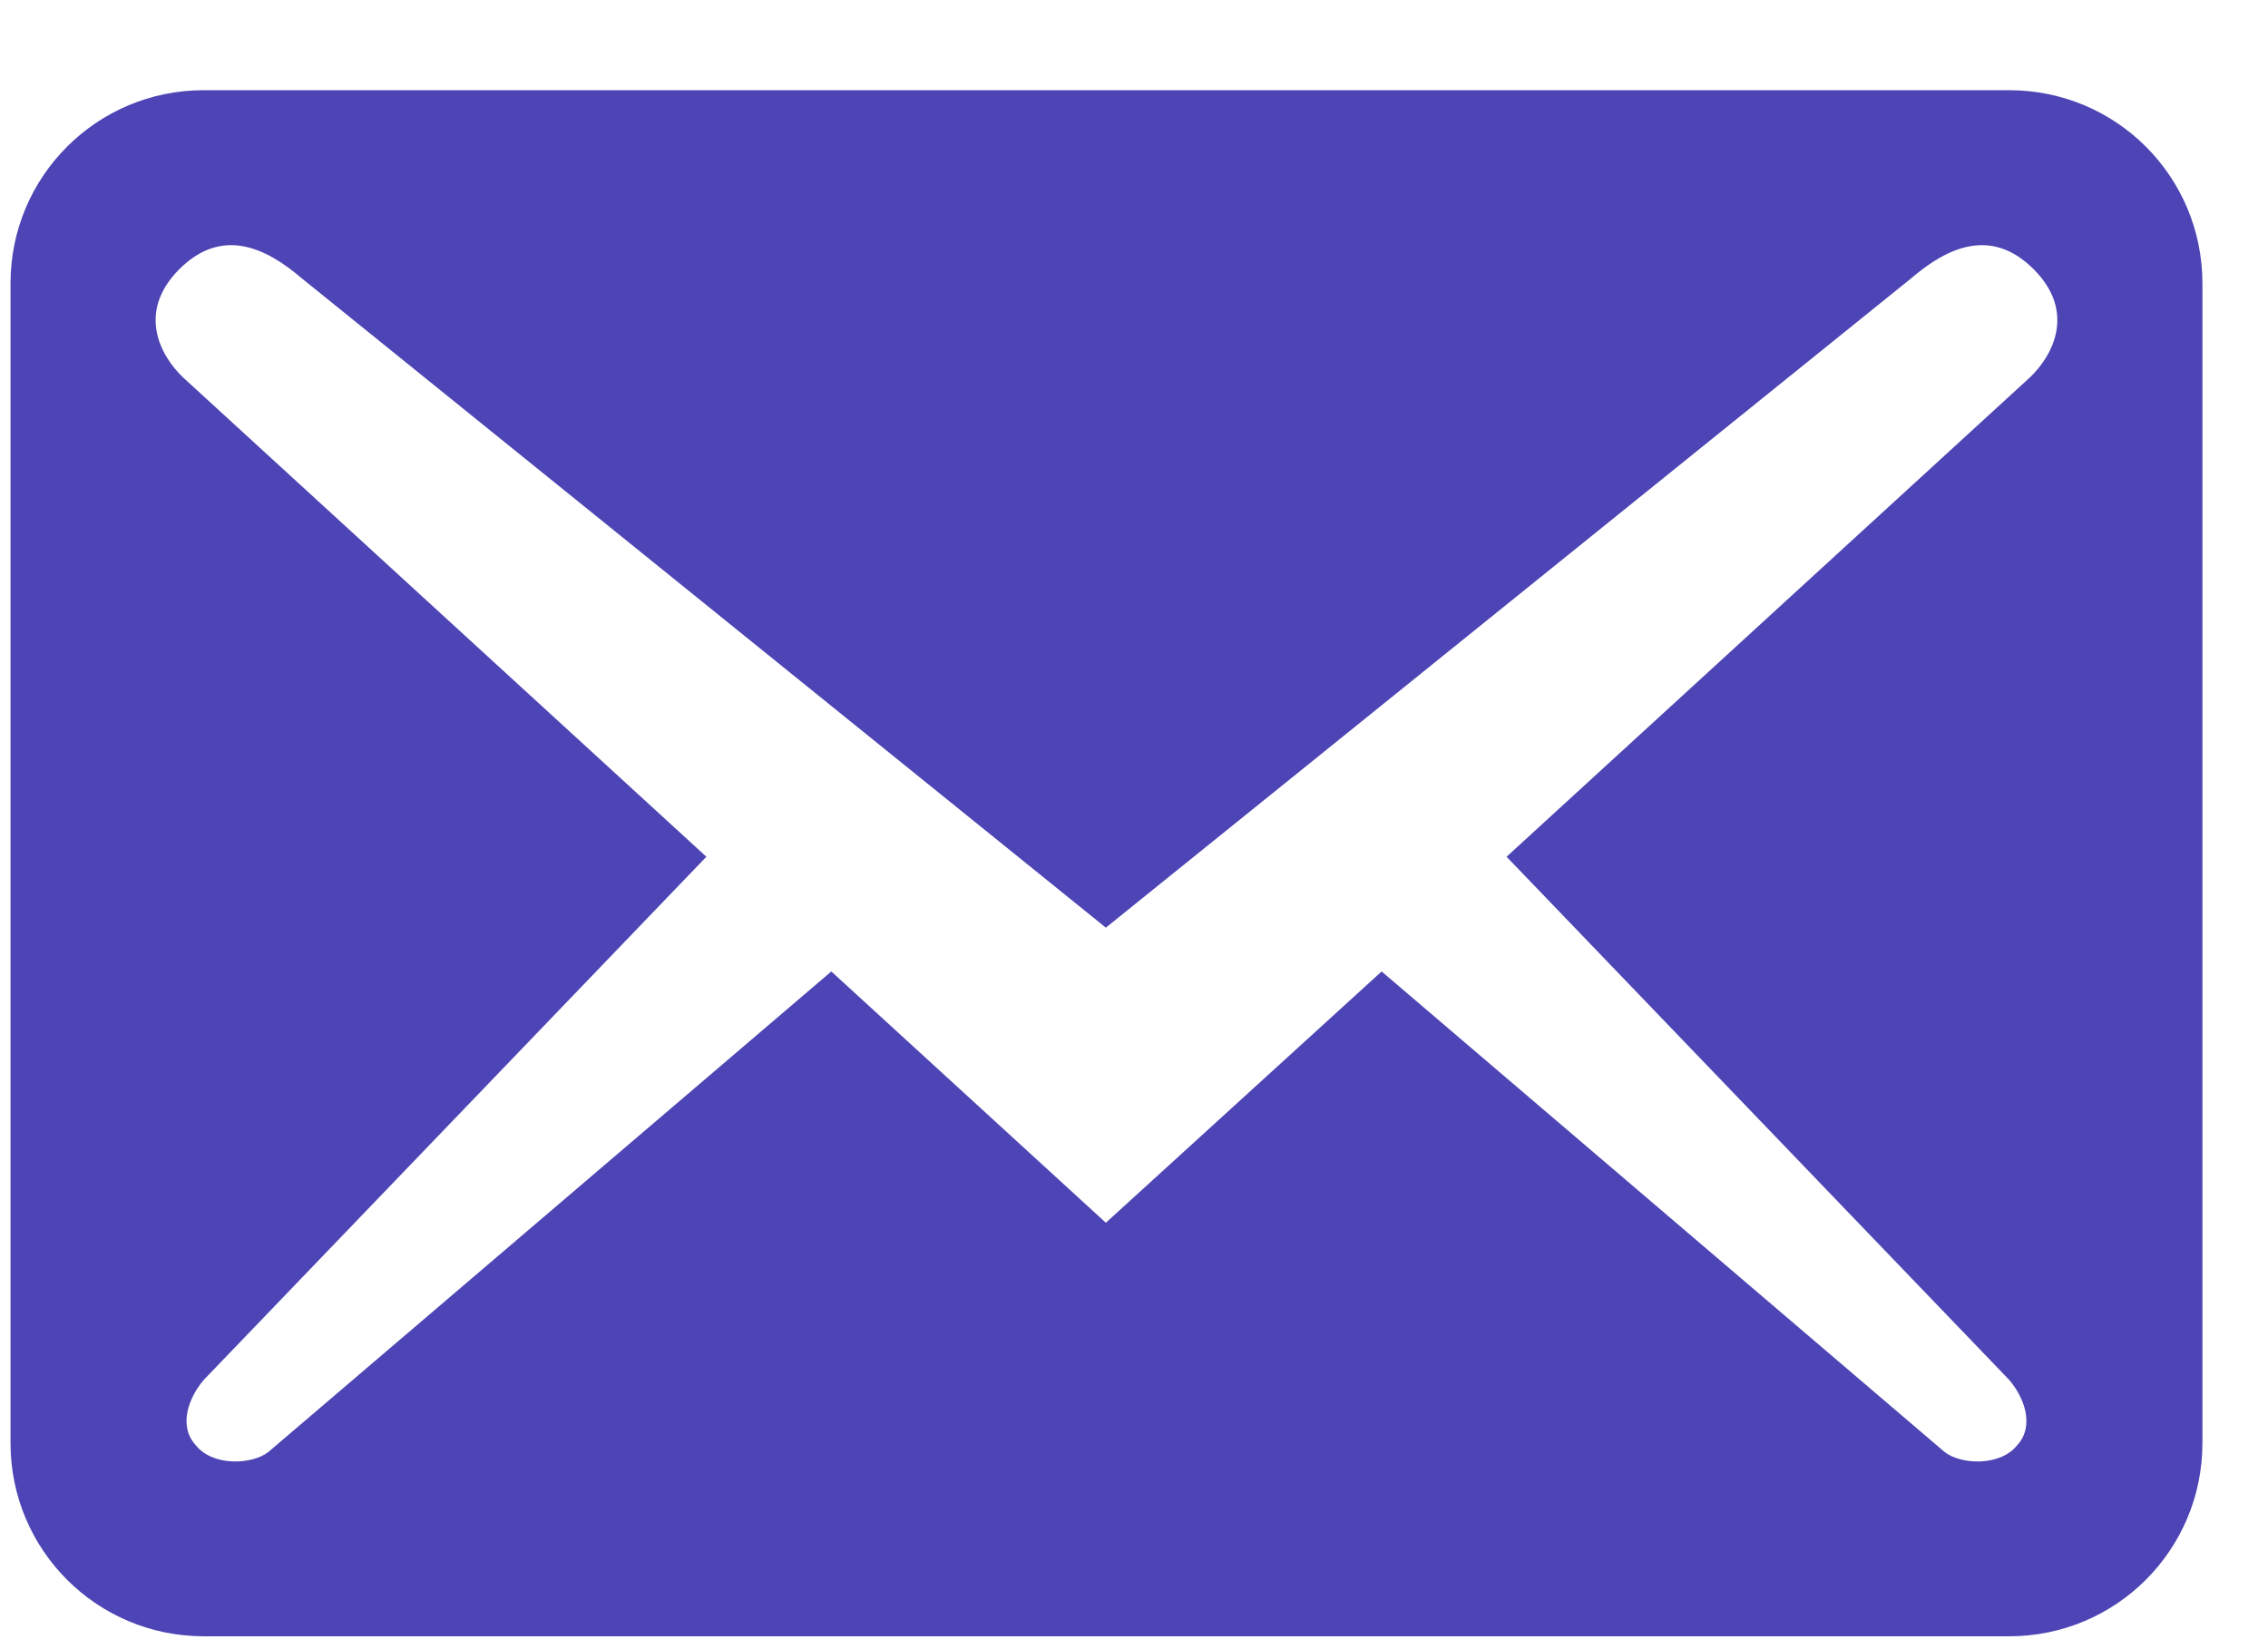 <svg width="22" height="16" viewBox="0 0 22 16" fill="none" xmlns="http://www.w3.org/2000/svg">
<path d="M21.364 14V2.75C21.364 1.712 20.527 0.875 19.489 0.875H1.977C0.939 0.875 0.102 1.712 0.102 2.75V14C0.102 15.037 0.939 15.875 1.977 15.875H19.489C20.527 15.875 21.364 15.037 21.364 14ZM19.727 2.612C20.139 3.025 19.914 3.45 19.689 3.663L14.614 8.312L19.489 13.387C19.639 13.562 19.739 13.838 19.564 14.025C19.402 14.225 19.027 14.213 18.864 14.088L13.402 9.425L10.727 11.863L8.064 9.425L2.602 14.088C2.439 14.213 2.064 14.225 1.902 14.025C1.727 13.838 1.827 13.562 1.977 13.387L6.852 8.312L1.777 3.663C1.552 3.45 1.327 3.025 1.739 2.612C2.152 2.2 2.577 2.4 2.927 2.7L10.727 9L18.539 2.7C18.889 2.4 19.314 2.2 19.727 2.612Z" fill="#4D44B5"/>
</svg>
